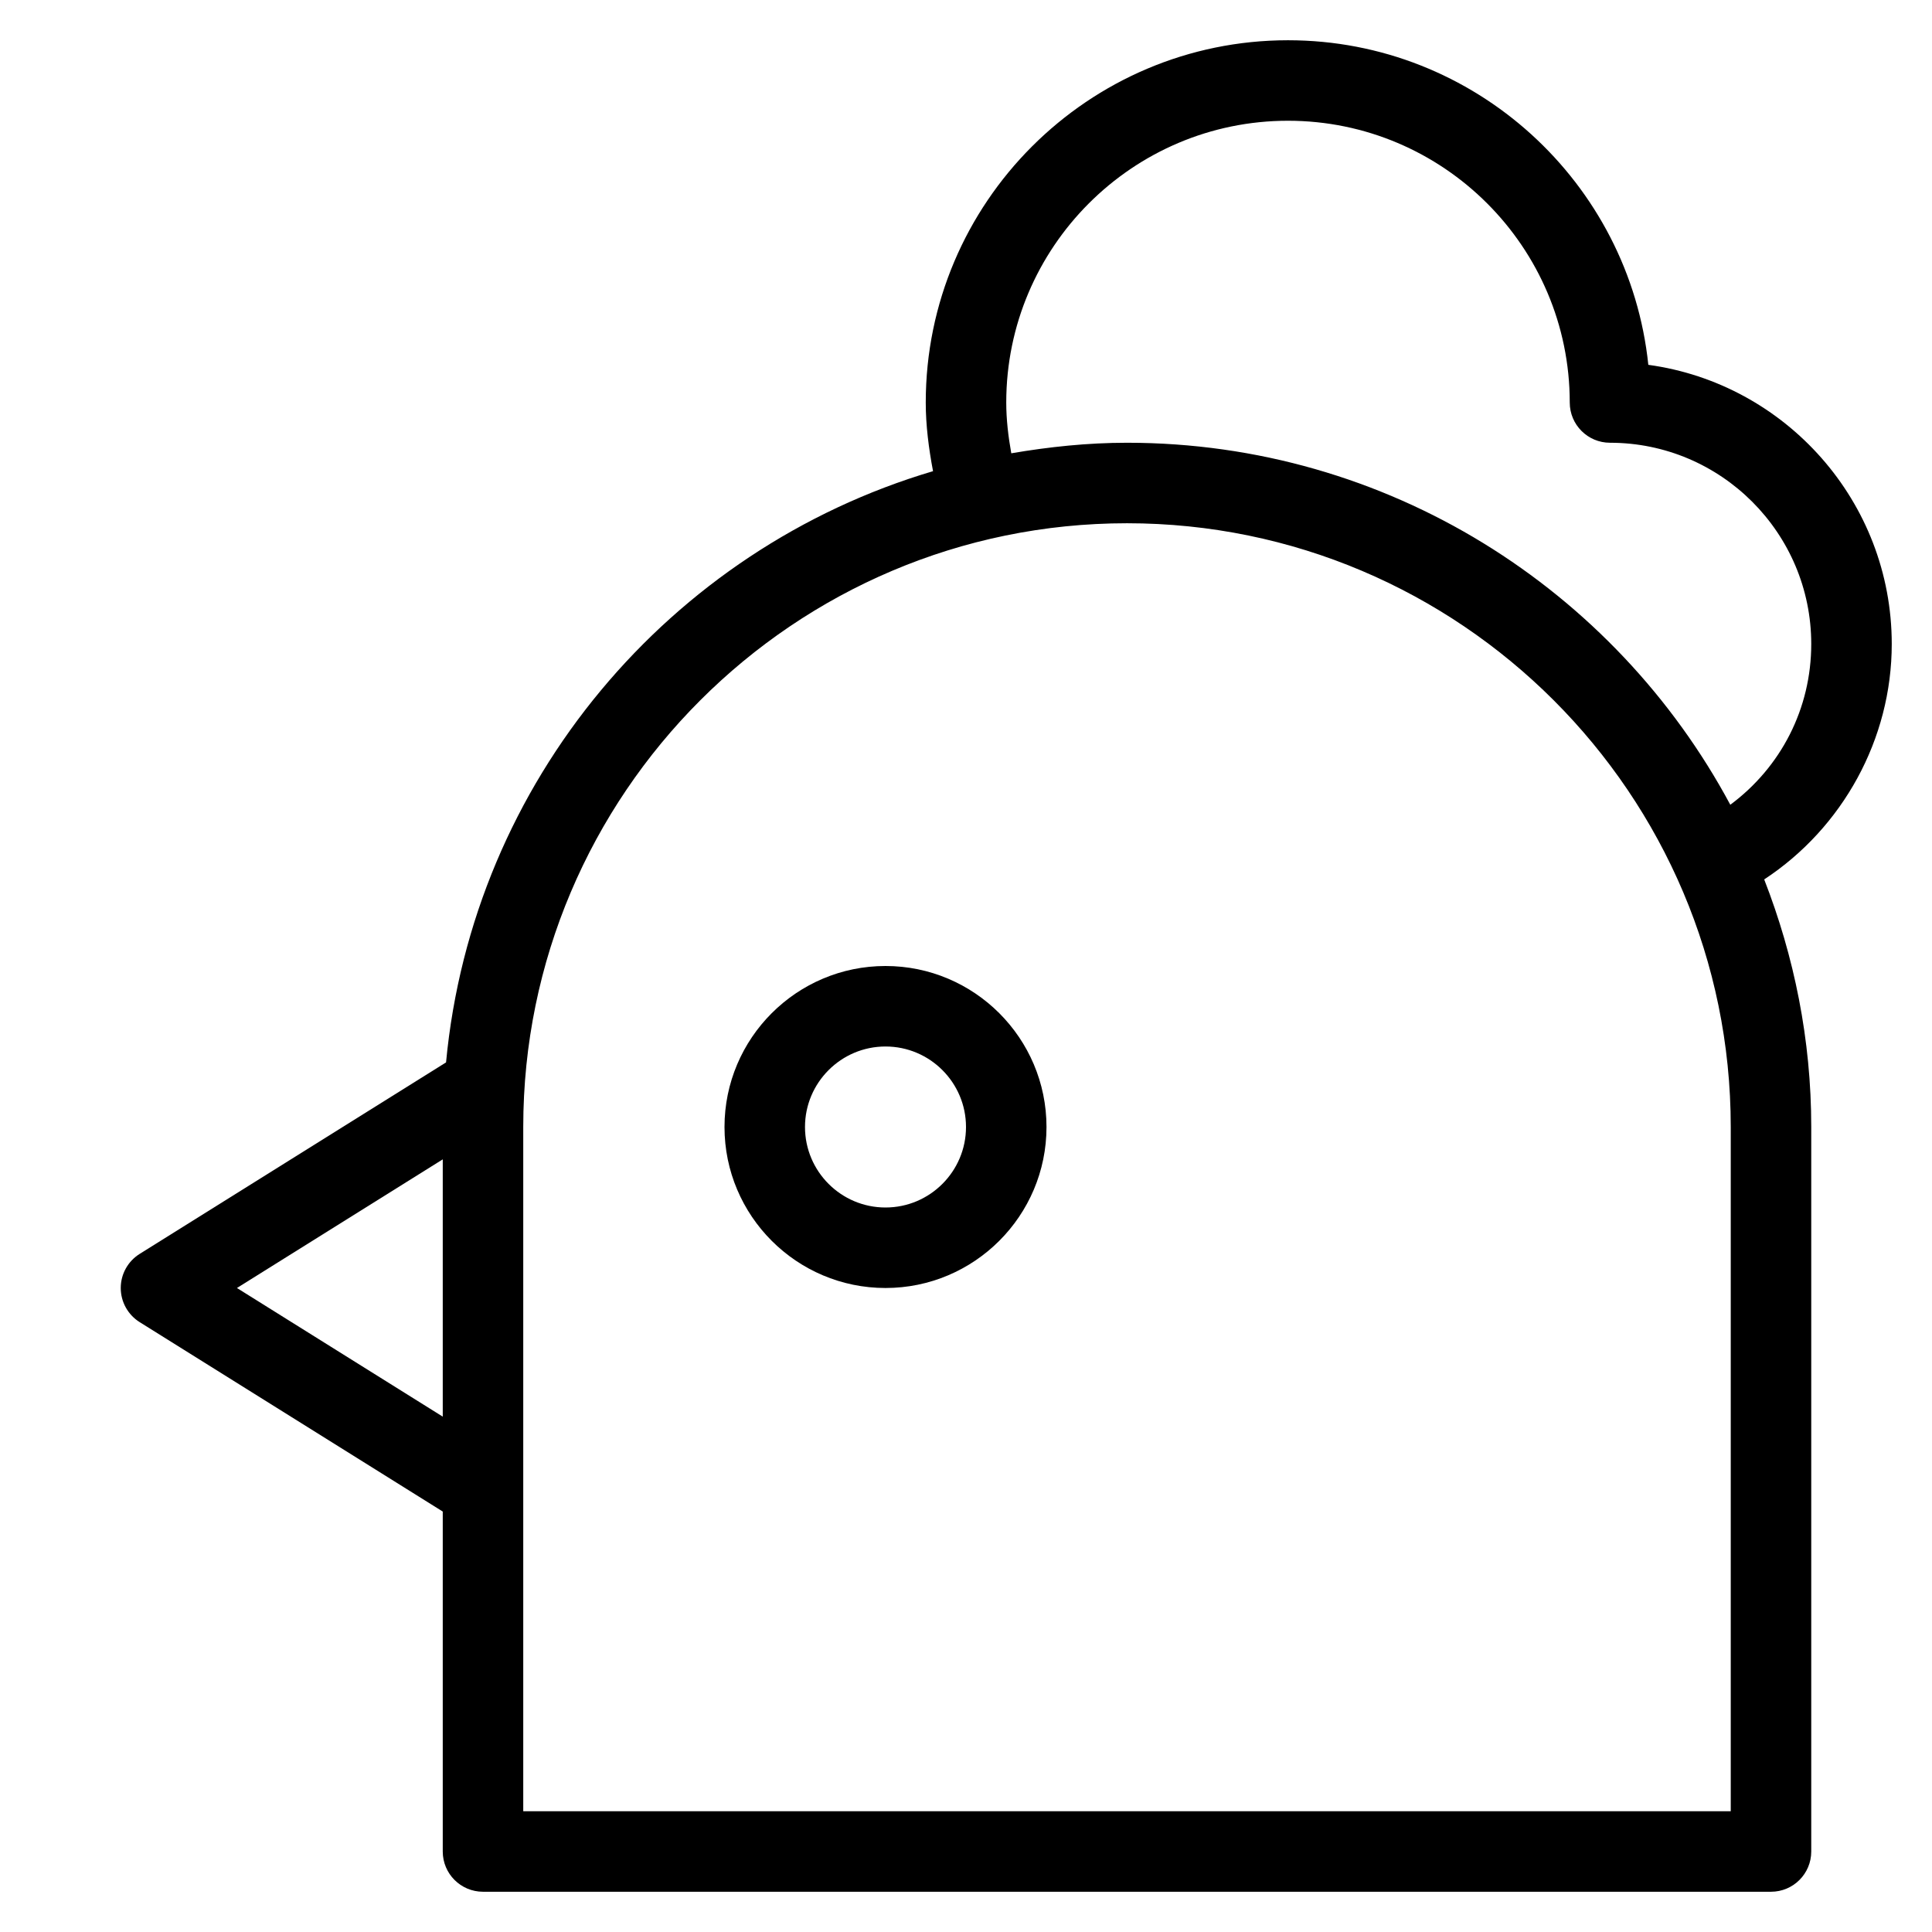 <?xml version="1.0" encoding="utf-8"?>
<!-- Generator: Adobe Illustrator 19.1.0, SVG Export Plug-In . SVG Version: 6.00 Build 0)  -->
<!DOCTYPE svg PUBLIC "-//W3C//DTD SVG 1.1//EN" "http://www.w3.org/Graphics/SVG/1.1/DTD/svg11.dtd">
<svg version="1.1" id="Layer_1" xmlns="http://www.w3.org/2000/svg" xmlns:xlink="http://www.w3.org/1999/xlink" x="0px" y="0px"
	 width="48px" height="48px" viewBox="0 0 48 48" enable-background="new 0 0 48 48" xml:space="preserve">
<path d="M47,16c0-3.537-2.637-6.47-6.048-6.936C40.482,4.54,36.646,1,32,1c-4.962,0-9,4.037-9,9
	c0,0.568,0.074,1.141,0.181,1.706c-6.538,1.937-11.442,7.701-12.099,14.689l-7.611,4.757
	C3.178,31.335,3,31.655,3,32s0.178,0.665,0.47,0.848L11,37.554V46c0,0.553,0.448,1,1,1h32
	c0.552,0,1-0.447,1-1V28c0-2.171-0.424-4.24-1.169-6.151C45.78,20.569,47,18.365,47,16z M5.887,32
	L11,28.804v6.392L5.887,32z M43,45H13V28c0-8.271,6.729-15,15-15s15,6.729,15,15V45z M28,11
	c-0.982,0-1.938,0.102-2.875,0.262C25.05,10.844,25,10.42,25,10c0-3.859,3.14-7,7-7s7,3.141,7,7
	c0,0.553,0.448,1,1,1c2.757,0,5,2.243,5,5c0,1.61-0.757,3.063-2.011,3.994C40.121,14.647,34.48,11,28,11z
	"/>
<path d="M22,24c-2.206,0-4,1.794-4,4s1.794,4,4,4s4-1.794,4-4S24.206,24,22,24z M22,30c-1.103,0-2-0.897-2-2
	s0.897-2,2-2s2,0.897,2,2S23.103,30,22,30z"/>
</svg>
